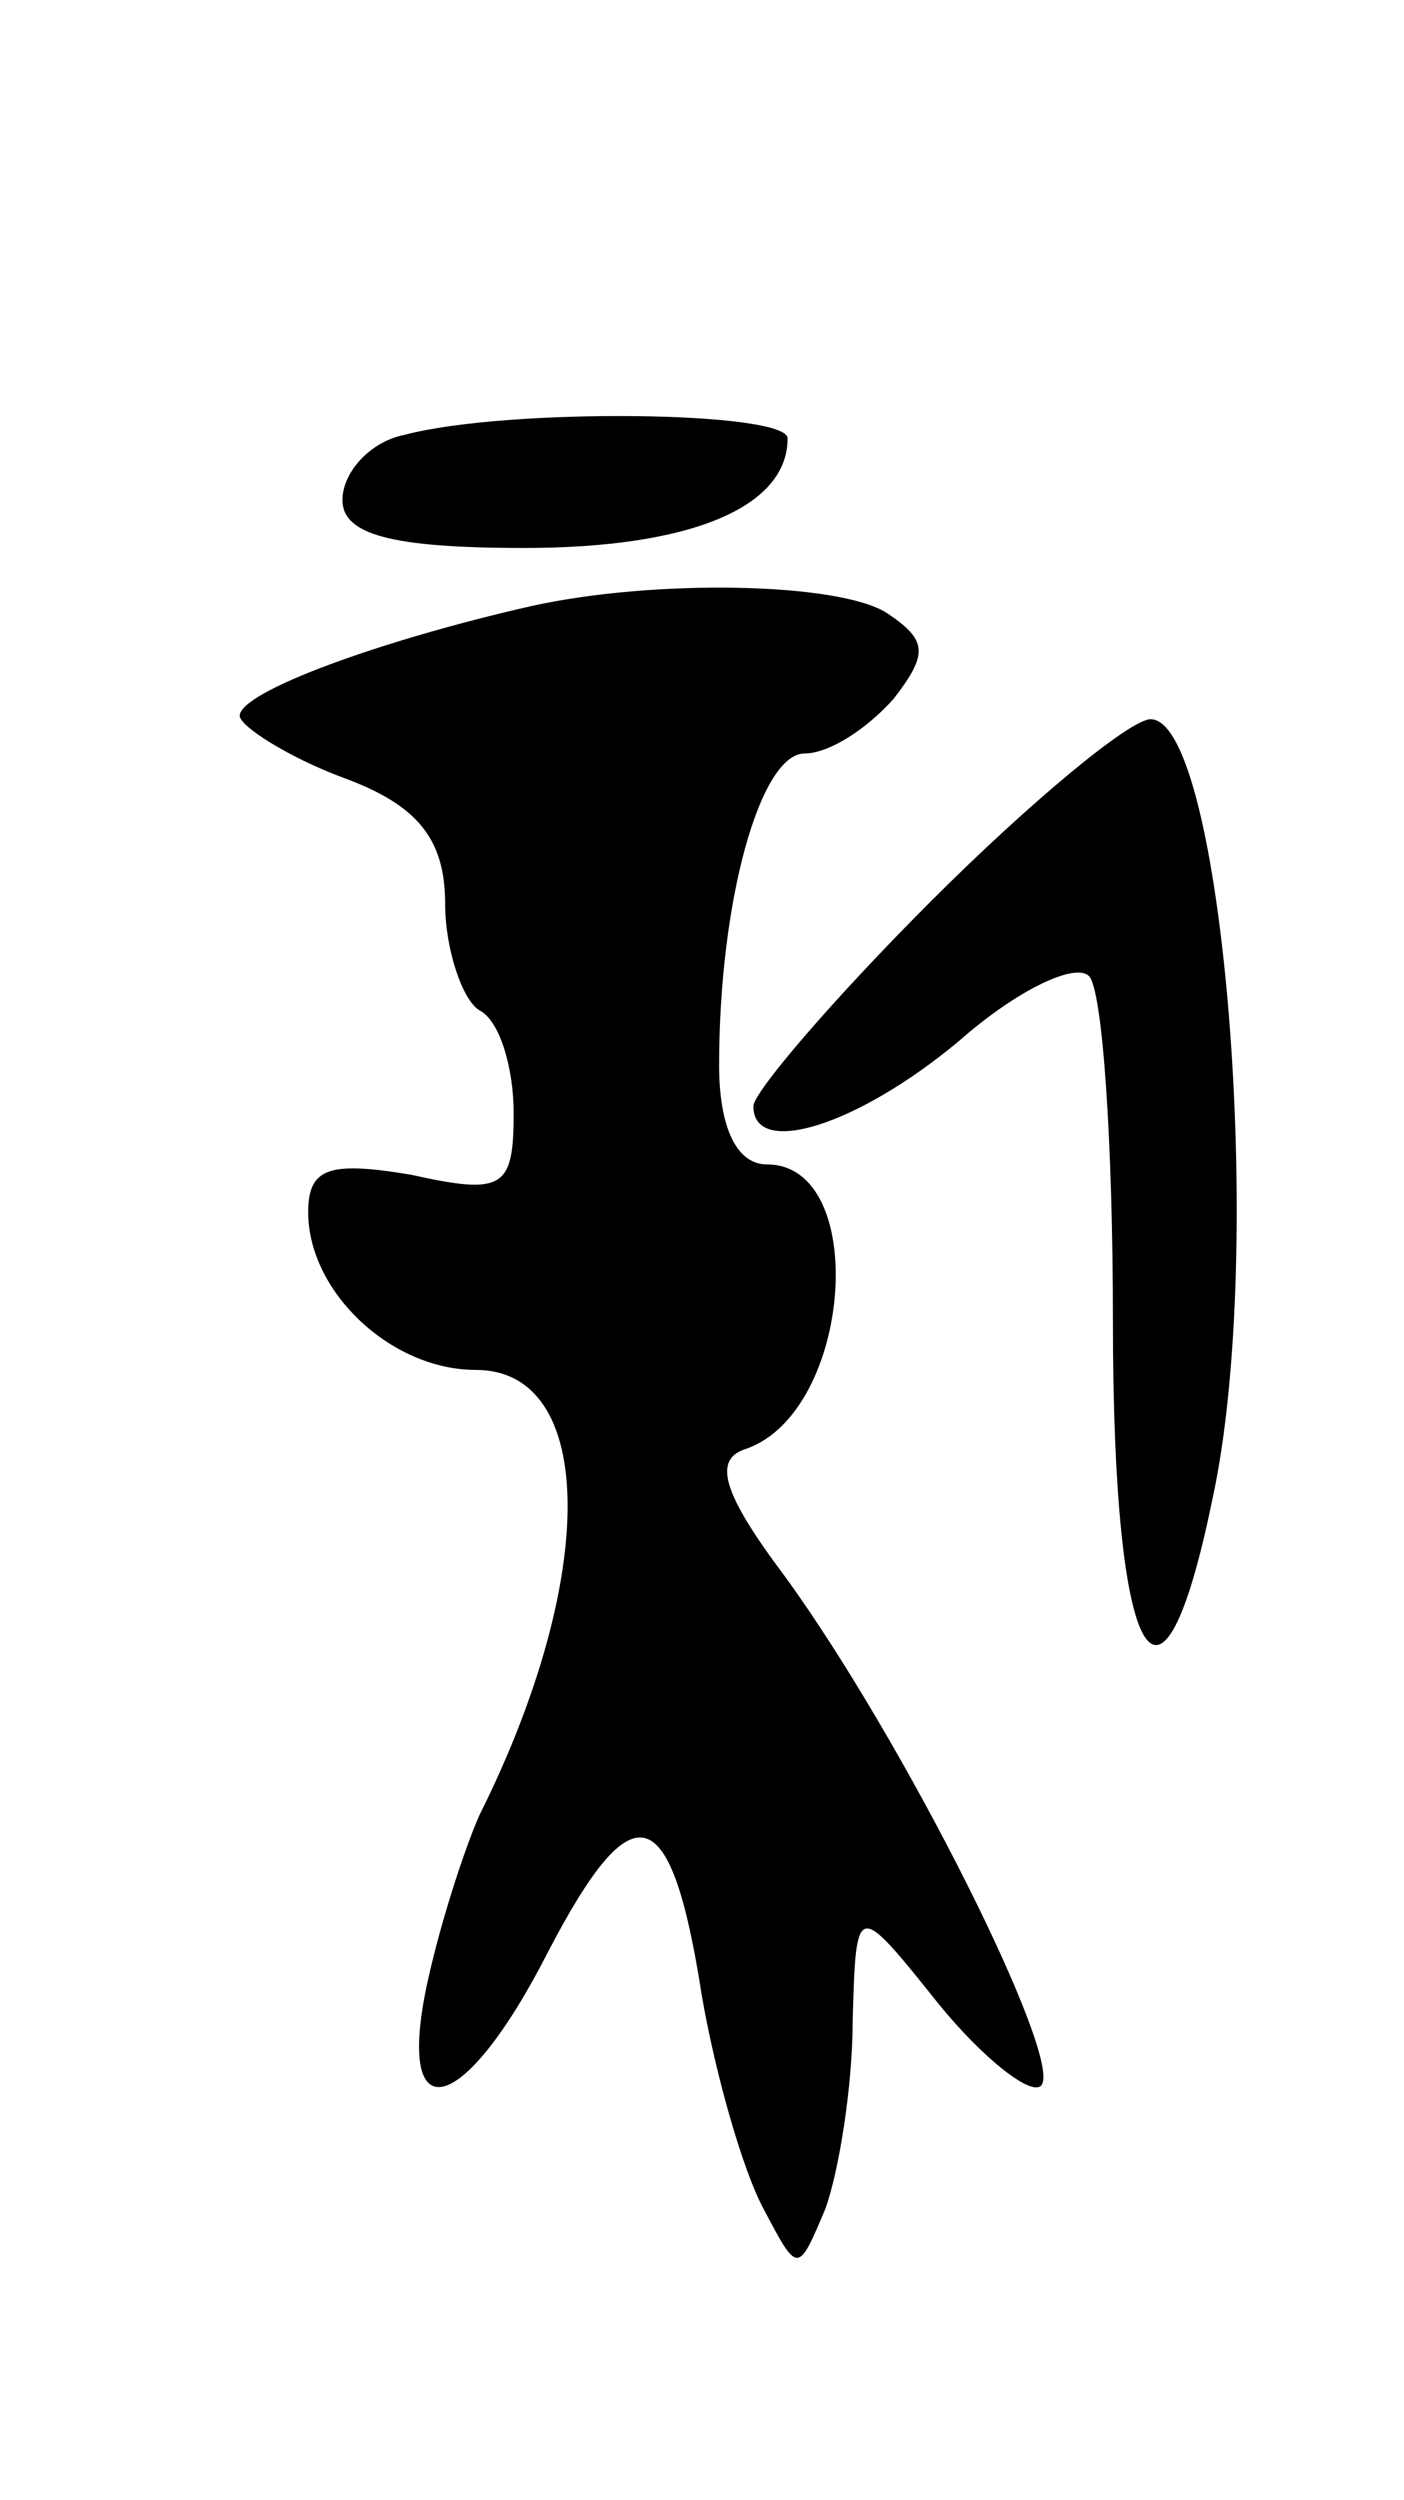<svg version="1.0" xmlns="http://www.w3.org/2000/svg"
 width="41pt" height="73pt" viewBox="0 0 41 73"
 preserveAspectRatio="xMidYMid meet">
<g transform="translate(0,73) scale(0.1,-0.1)"
fill="#000000" stroke="none">
<path d="M118 603 c-10 -2 -18 -11 -18 -19 0 -10 14 -14 53 -14 49 0 77 12 77
32 0 8 -82 9 -112 1z"/>
<path d="M155 553 c-44 -10 -85 -25 -85 -32 0 -3 14 -12 30 -18 22 -8 30 -18
30 -37 0 -13 5 -28 10 -31 6 -3 10 -17 10 -30 0 -22 -3 -24 -30 -18 -24 4 -30
2 -30 -11 0 -23 24 -46 49 -46 35 0 36 -60 1 -130 -4 -9 -11 -30 -15 -48 -10
-45 10 -41 35 8 25 48 36 45 45 -13 4 -23 12 -51 18 -62 10 -19 10 -19 18 0 4
11 8 36 8 55 1 35 1 35 25 5 13 -16 27 -27 30 -24 7 7 -40 101 -75 149 -18 24
-21 34 -11 37 31 11 36 83 6 83 -9 0 -14 11 -14 29 0 48 12 91 25 91 7 0 18 7
26 16 10 13 10 17 -2 25 -14 9 -68 10 -104 2z"/>
<path d="M272 467 c-29 -29 -52 -56 -52 -60 0 -15 30 -6 60 19 17 15 34 23 38
19 4 -4 7 -49 7 -101 0 -101 14 -125 29 -52 16 73 3 228 -18 228 -6 0 -35 -24
-64 -53z"/>
</g>
</svg>
